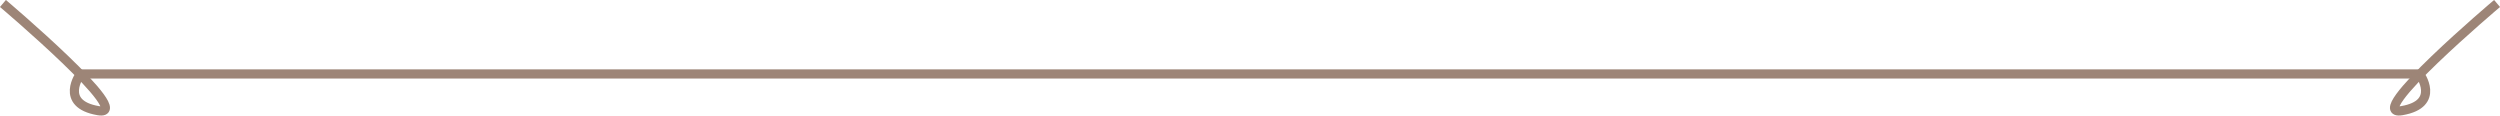 <?xml version="1.0" encoding="UTF-8"?>
<svg id="b" data-name="圖層 2" xmlns="http://www.w3.org/2000/svg" width="136.24" height="6.3" viewBox="0 0 136.24 6.3">
  <g id="c" data-name="圖層 3">
    <g>
      <line x1="131.86" y1="4.03" x2="4.09" y2="4.03" style="fill: none; stroke: #9d8577; stroke-miterlimit: 10; stroke-width: .5px;"/>
      <path d="M4.38,4.03s-1.19,1.63,.97,2C7.5,6.4,.16,.19,.16,.19" style="fill: none; stroke: #9d8577; stroke-miterlimit: 10; stroke-width: .5px;"/>
      <path d="M131.86,4.03s1.19,1.63-.97,2S136.08,.19,136.08,.19" style="fill: none; stroke: #9d8577; stroke-miterlimit: 10; stroke-width: .5px;"/>
    </g>
  </g>
</svg>